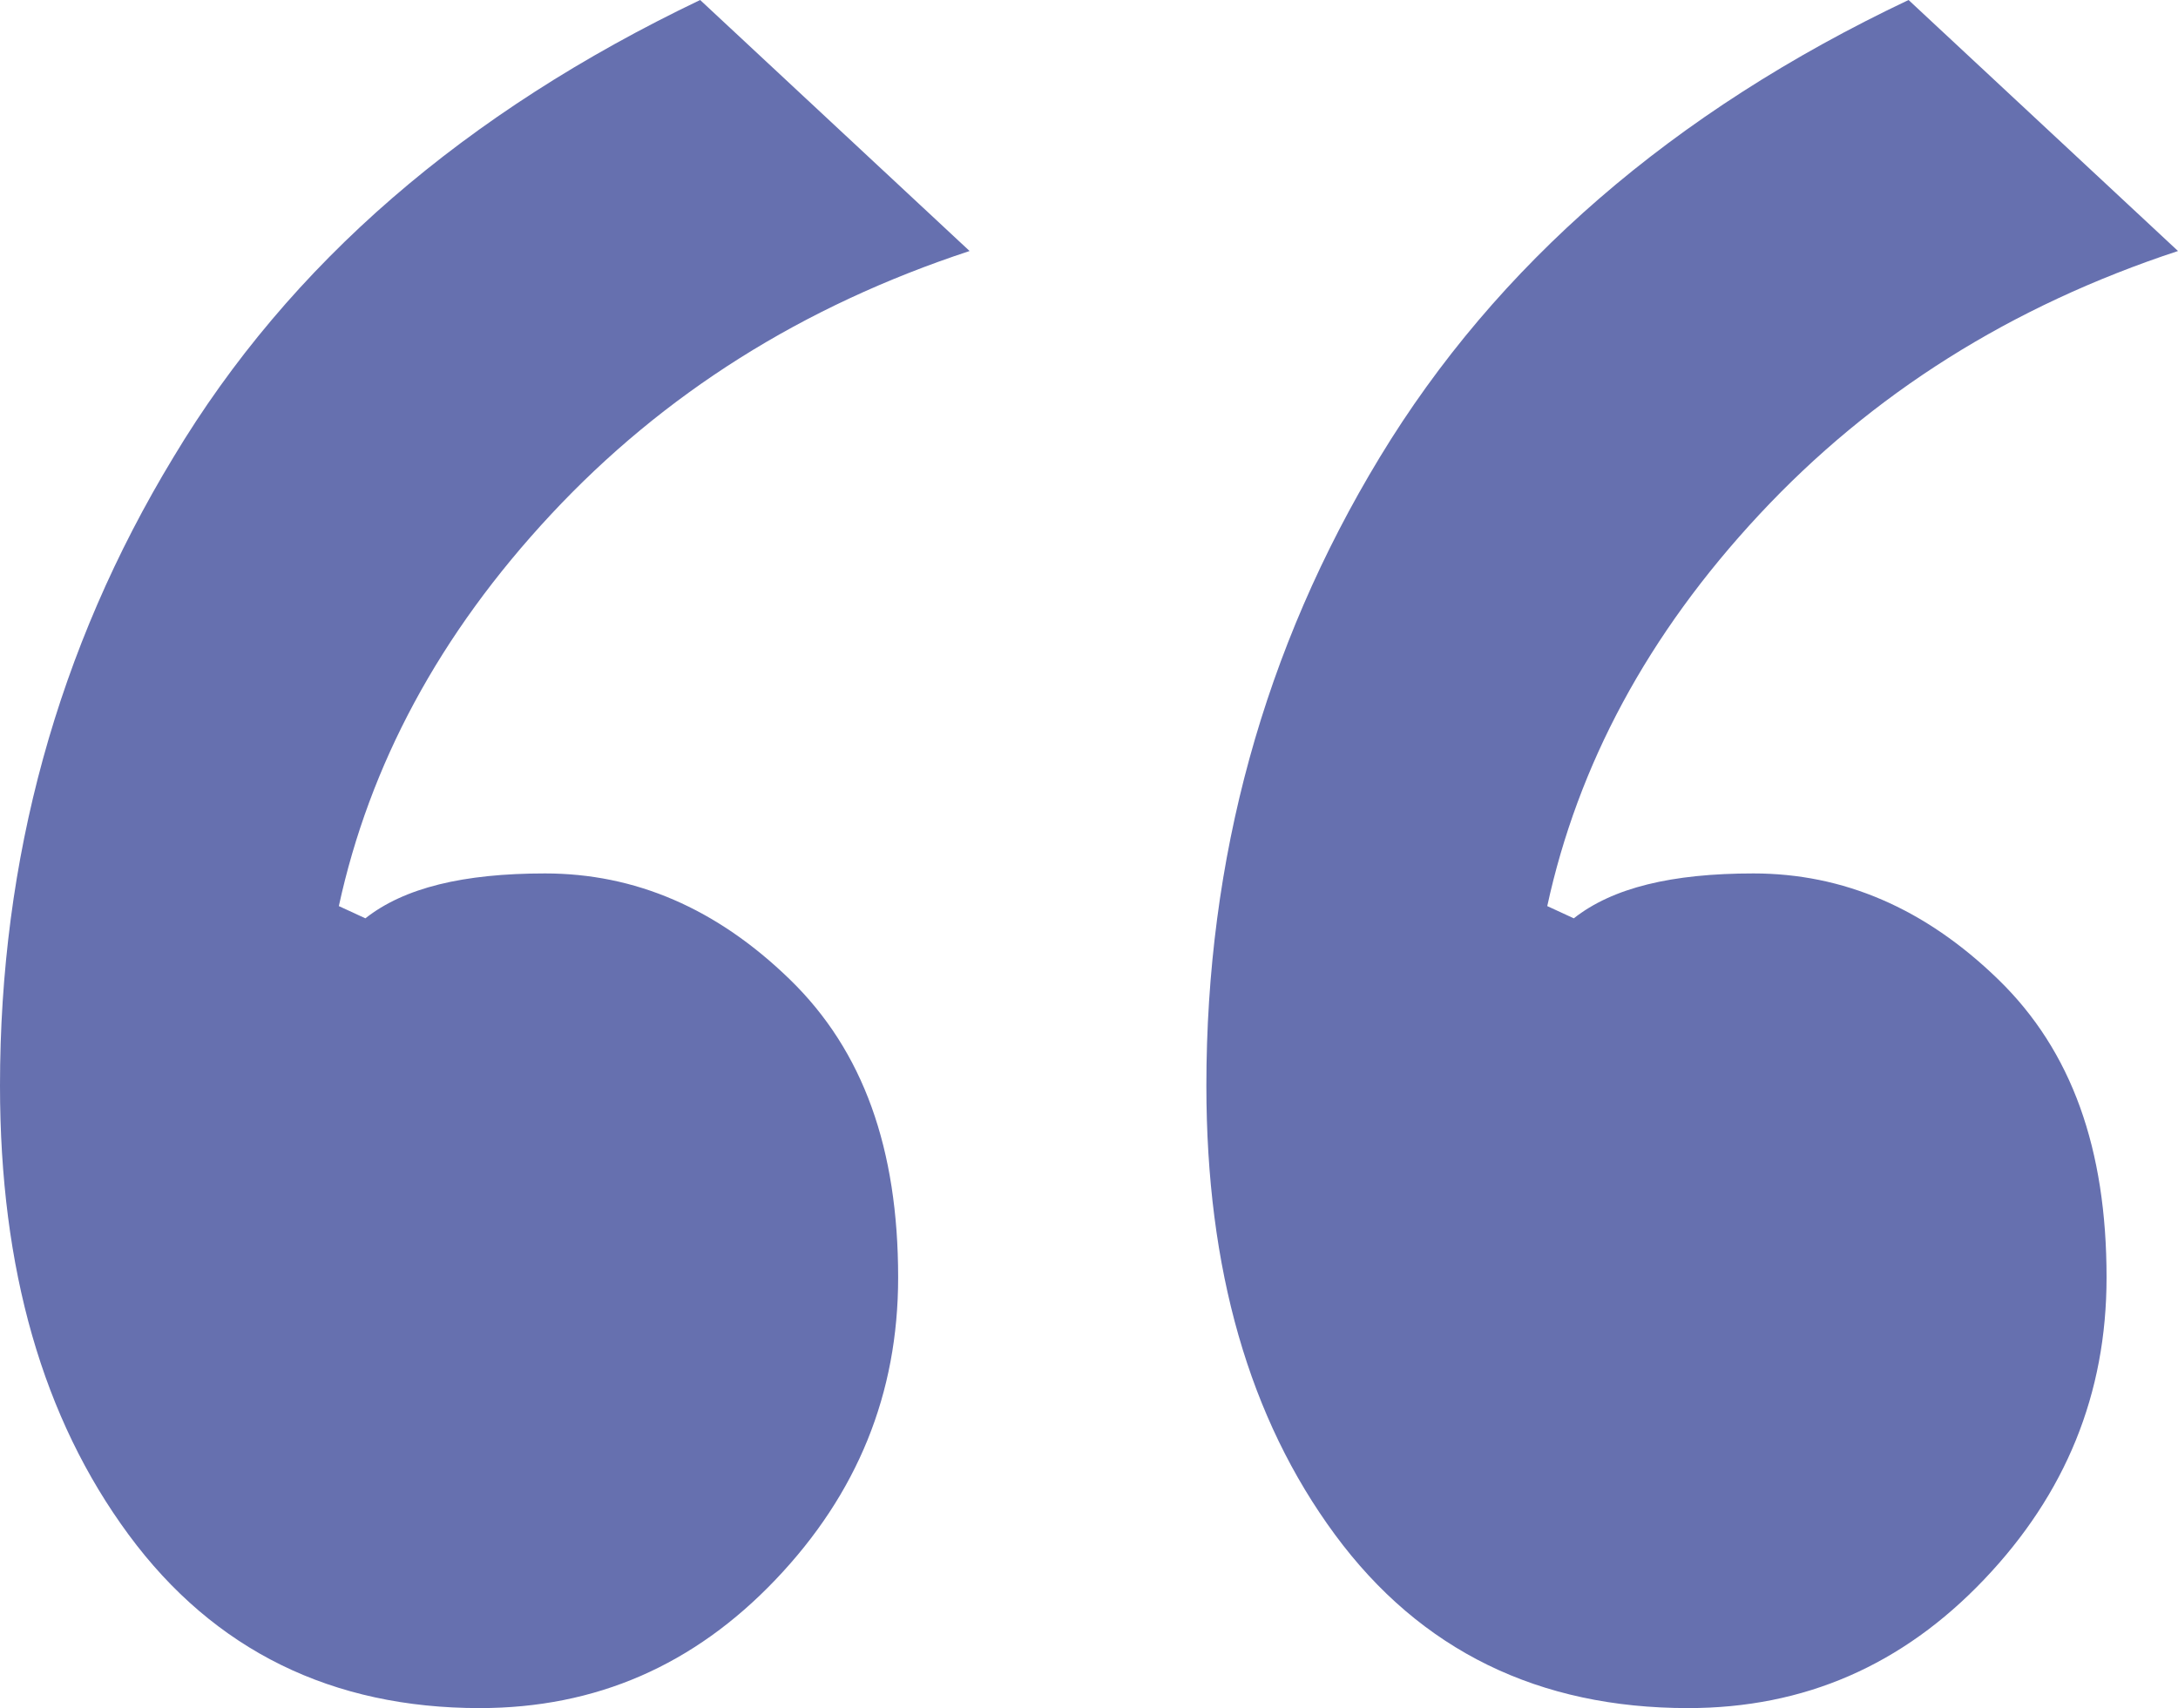 <svg id="Layer_1" xmlns="http://www.w3.org/2000/svg" viewBox="0 0 106.7 83.7"><style>.st0{fill:#6670af}</style><path class="st0" d="M6.3 75.2c-4.2-5.7-6.3-13-6.3-22 0-11.1 2.8-21.4 8.5-30.8C14.2 12.9 22.8 5.5 34.3 0l13.2 12.3c-8.2 2.7-15 7-20.5 12.9s-8.9 12.3-10.4 19.2l1.3.6c1.9-1.5 4.8-2.2 8.8-2.2 4.4 0 8.4 1.7 12 5.2 3.6 3.5 5.3 8.3 5.3 14.6 0 5.7-2 10.6-6 14.8-4 4.2-8.8 6.3-14.5 6.3-7.2 0-13-2.8-17.2-8.5zm59.1 0c-4.2-5.7-6.3-13-6.3-22 0-11.1 2.8-21.4 8.5-30.8S81.9 5.5 93.5 0l13.2 12.3c-8.2 2.7-15 7-20.5 12.9s-8.9 12.3-10.4 19.2l1.3.6c1.9-1.5 4.8-2.2 8.8-2.2 4.4 0 8.4 1.7 12 5.2 3.6 3.5 5.3 8.3 5.3 14.6 0 5.7-2 10.6-6 14.8-4 4.2-8.8 6.3-14.5 6.3-7.3 0-13.1-2.8-17.3-8.5z"/></svg>
